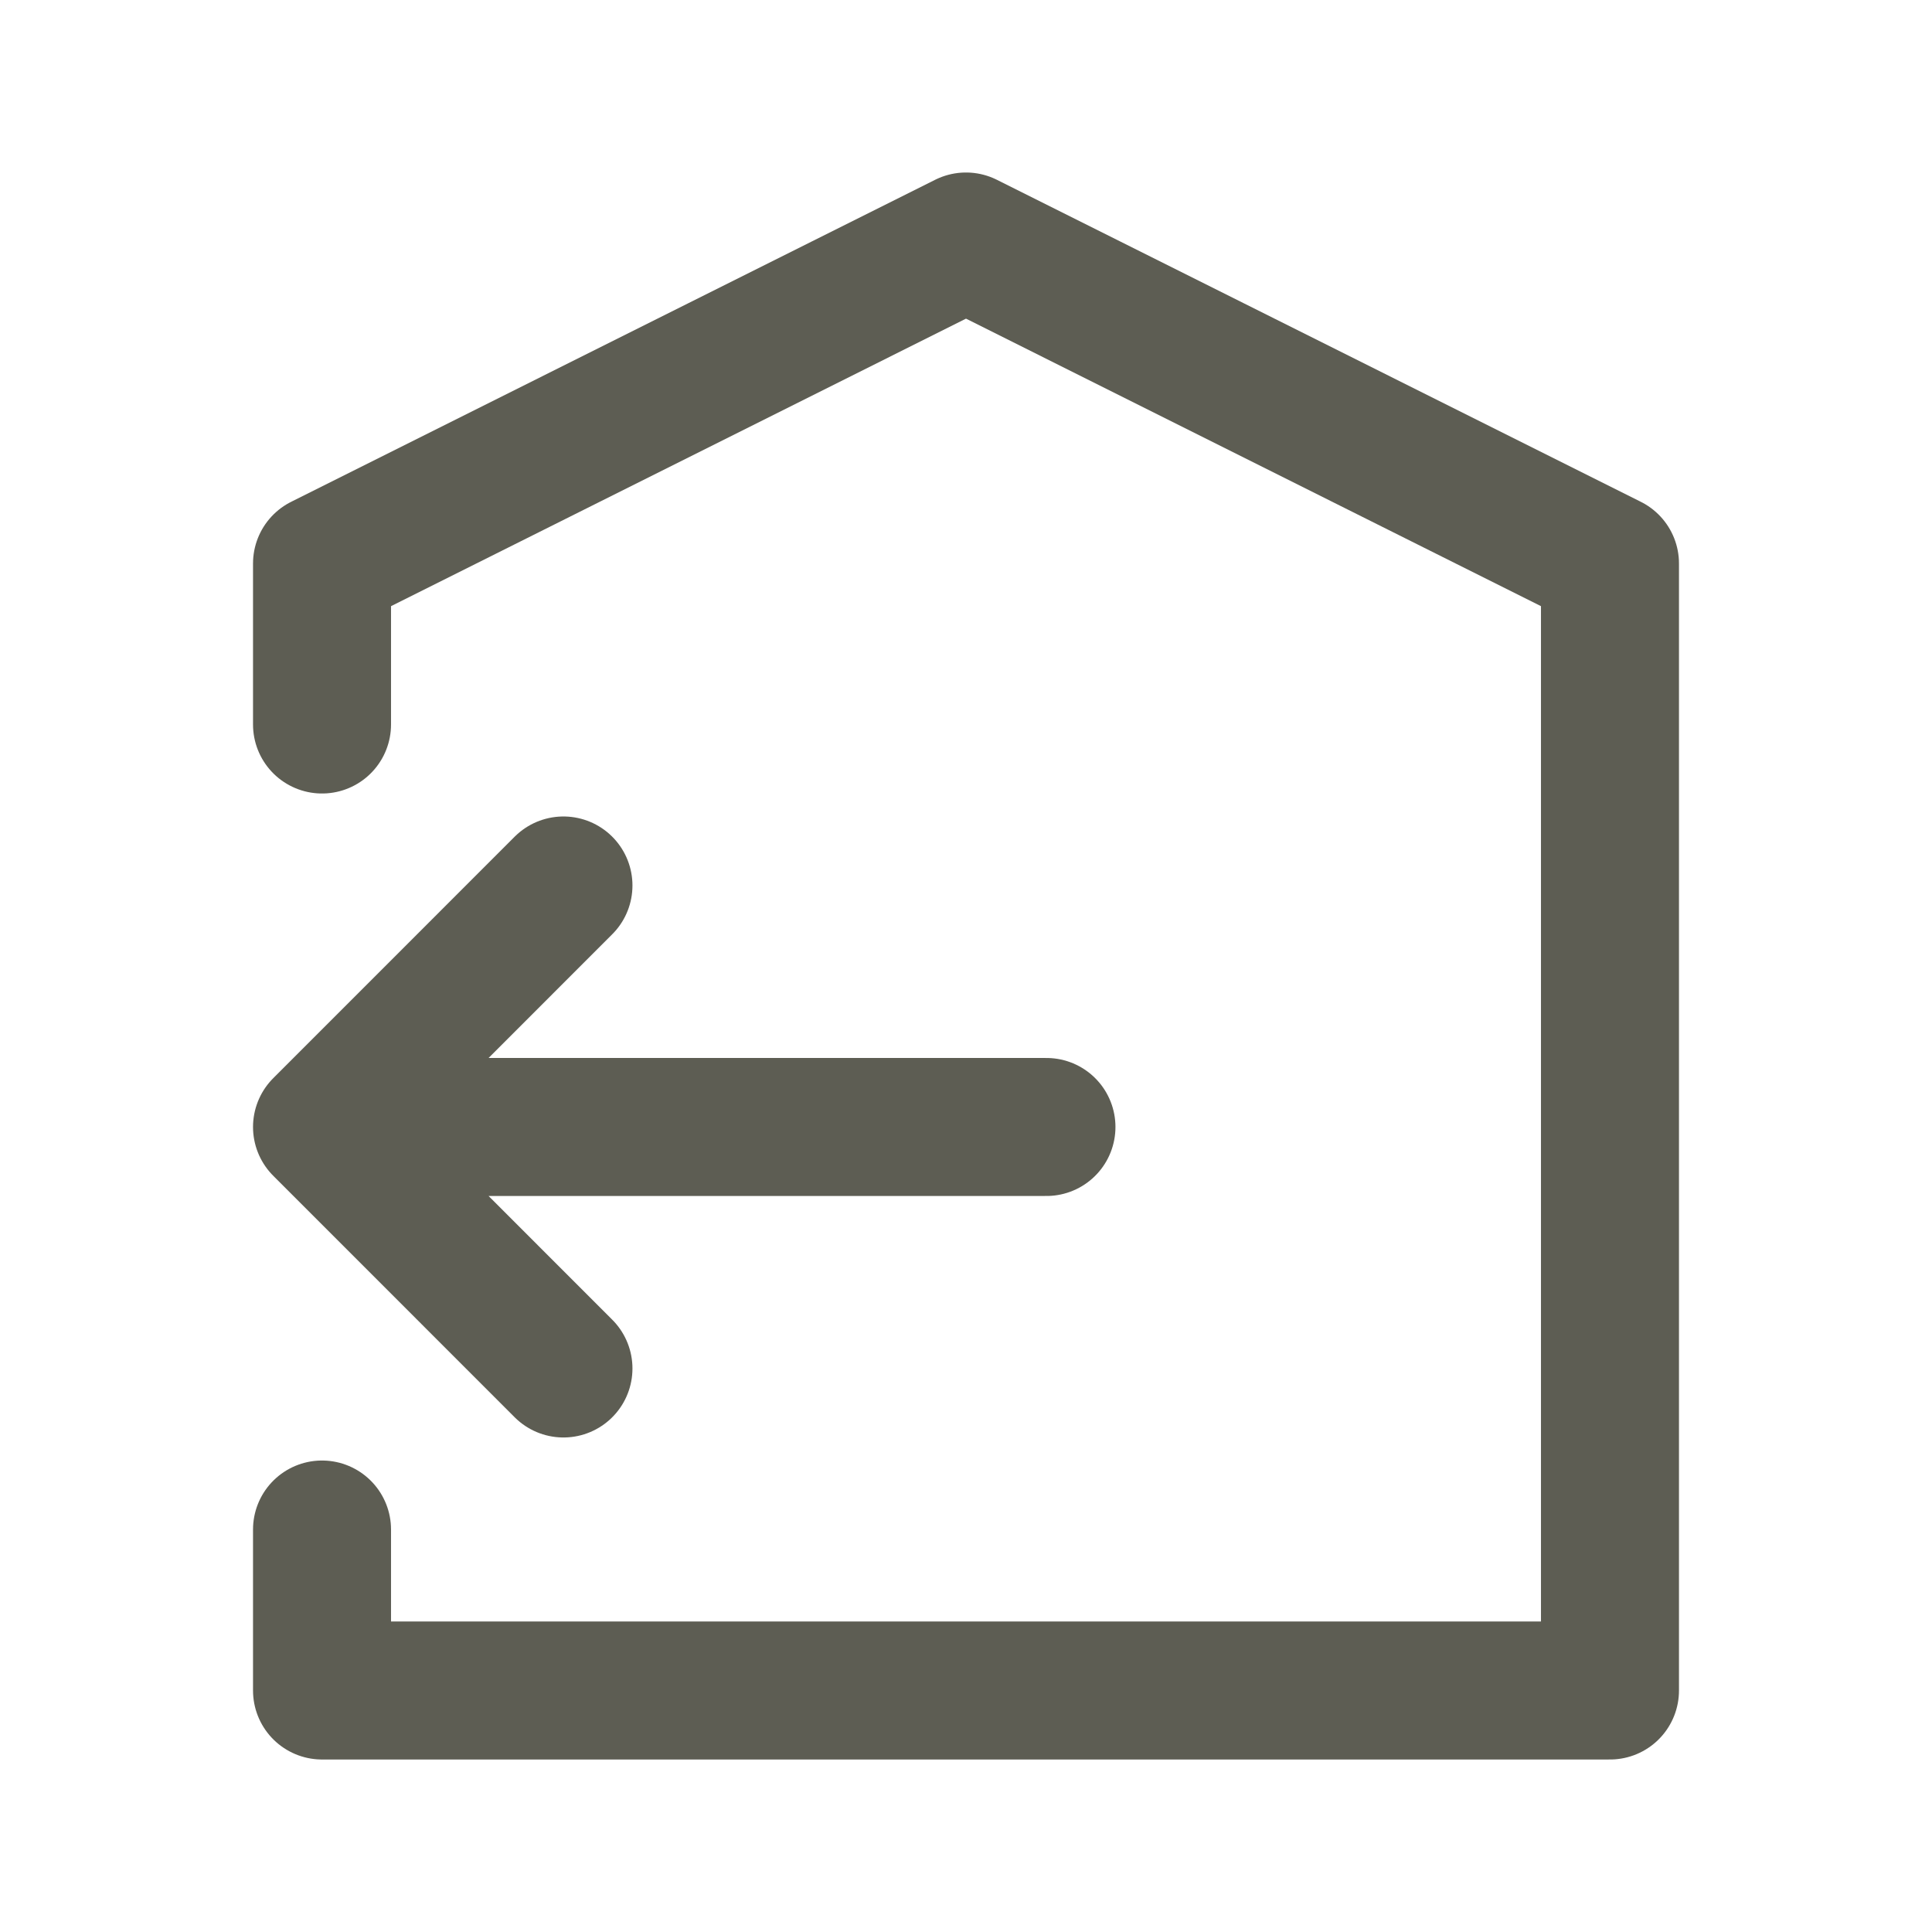 <svg width="28" height="28" viewBox="0 0 28 28" fill="none" xmlns="http://www.w3.org/2000/svg">
<path d="M4.667 22.167V24.5H23.333V8.167L14 3.5L4.667 8.167V10.5M15.166 16.333H4.667M4.667 16.333L8.166 12.833M4.667 16.333L8.166 19.833" stroke="#5D5D53" stroke-width="2" stroke-linecap="round" stroke-linejoin="round"/>
</svg>
